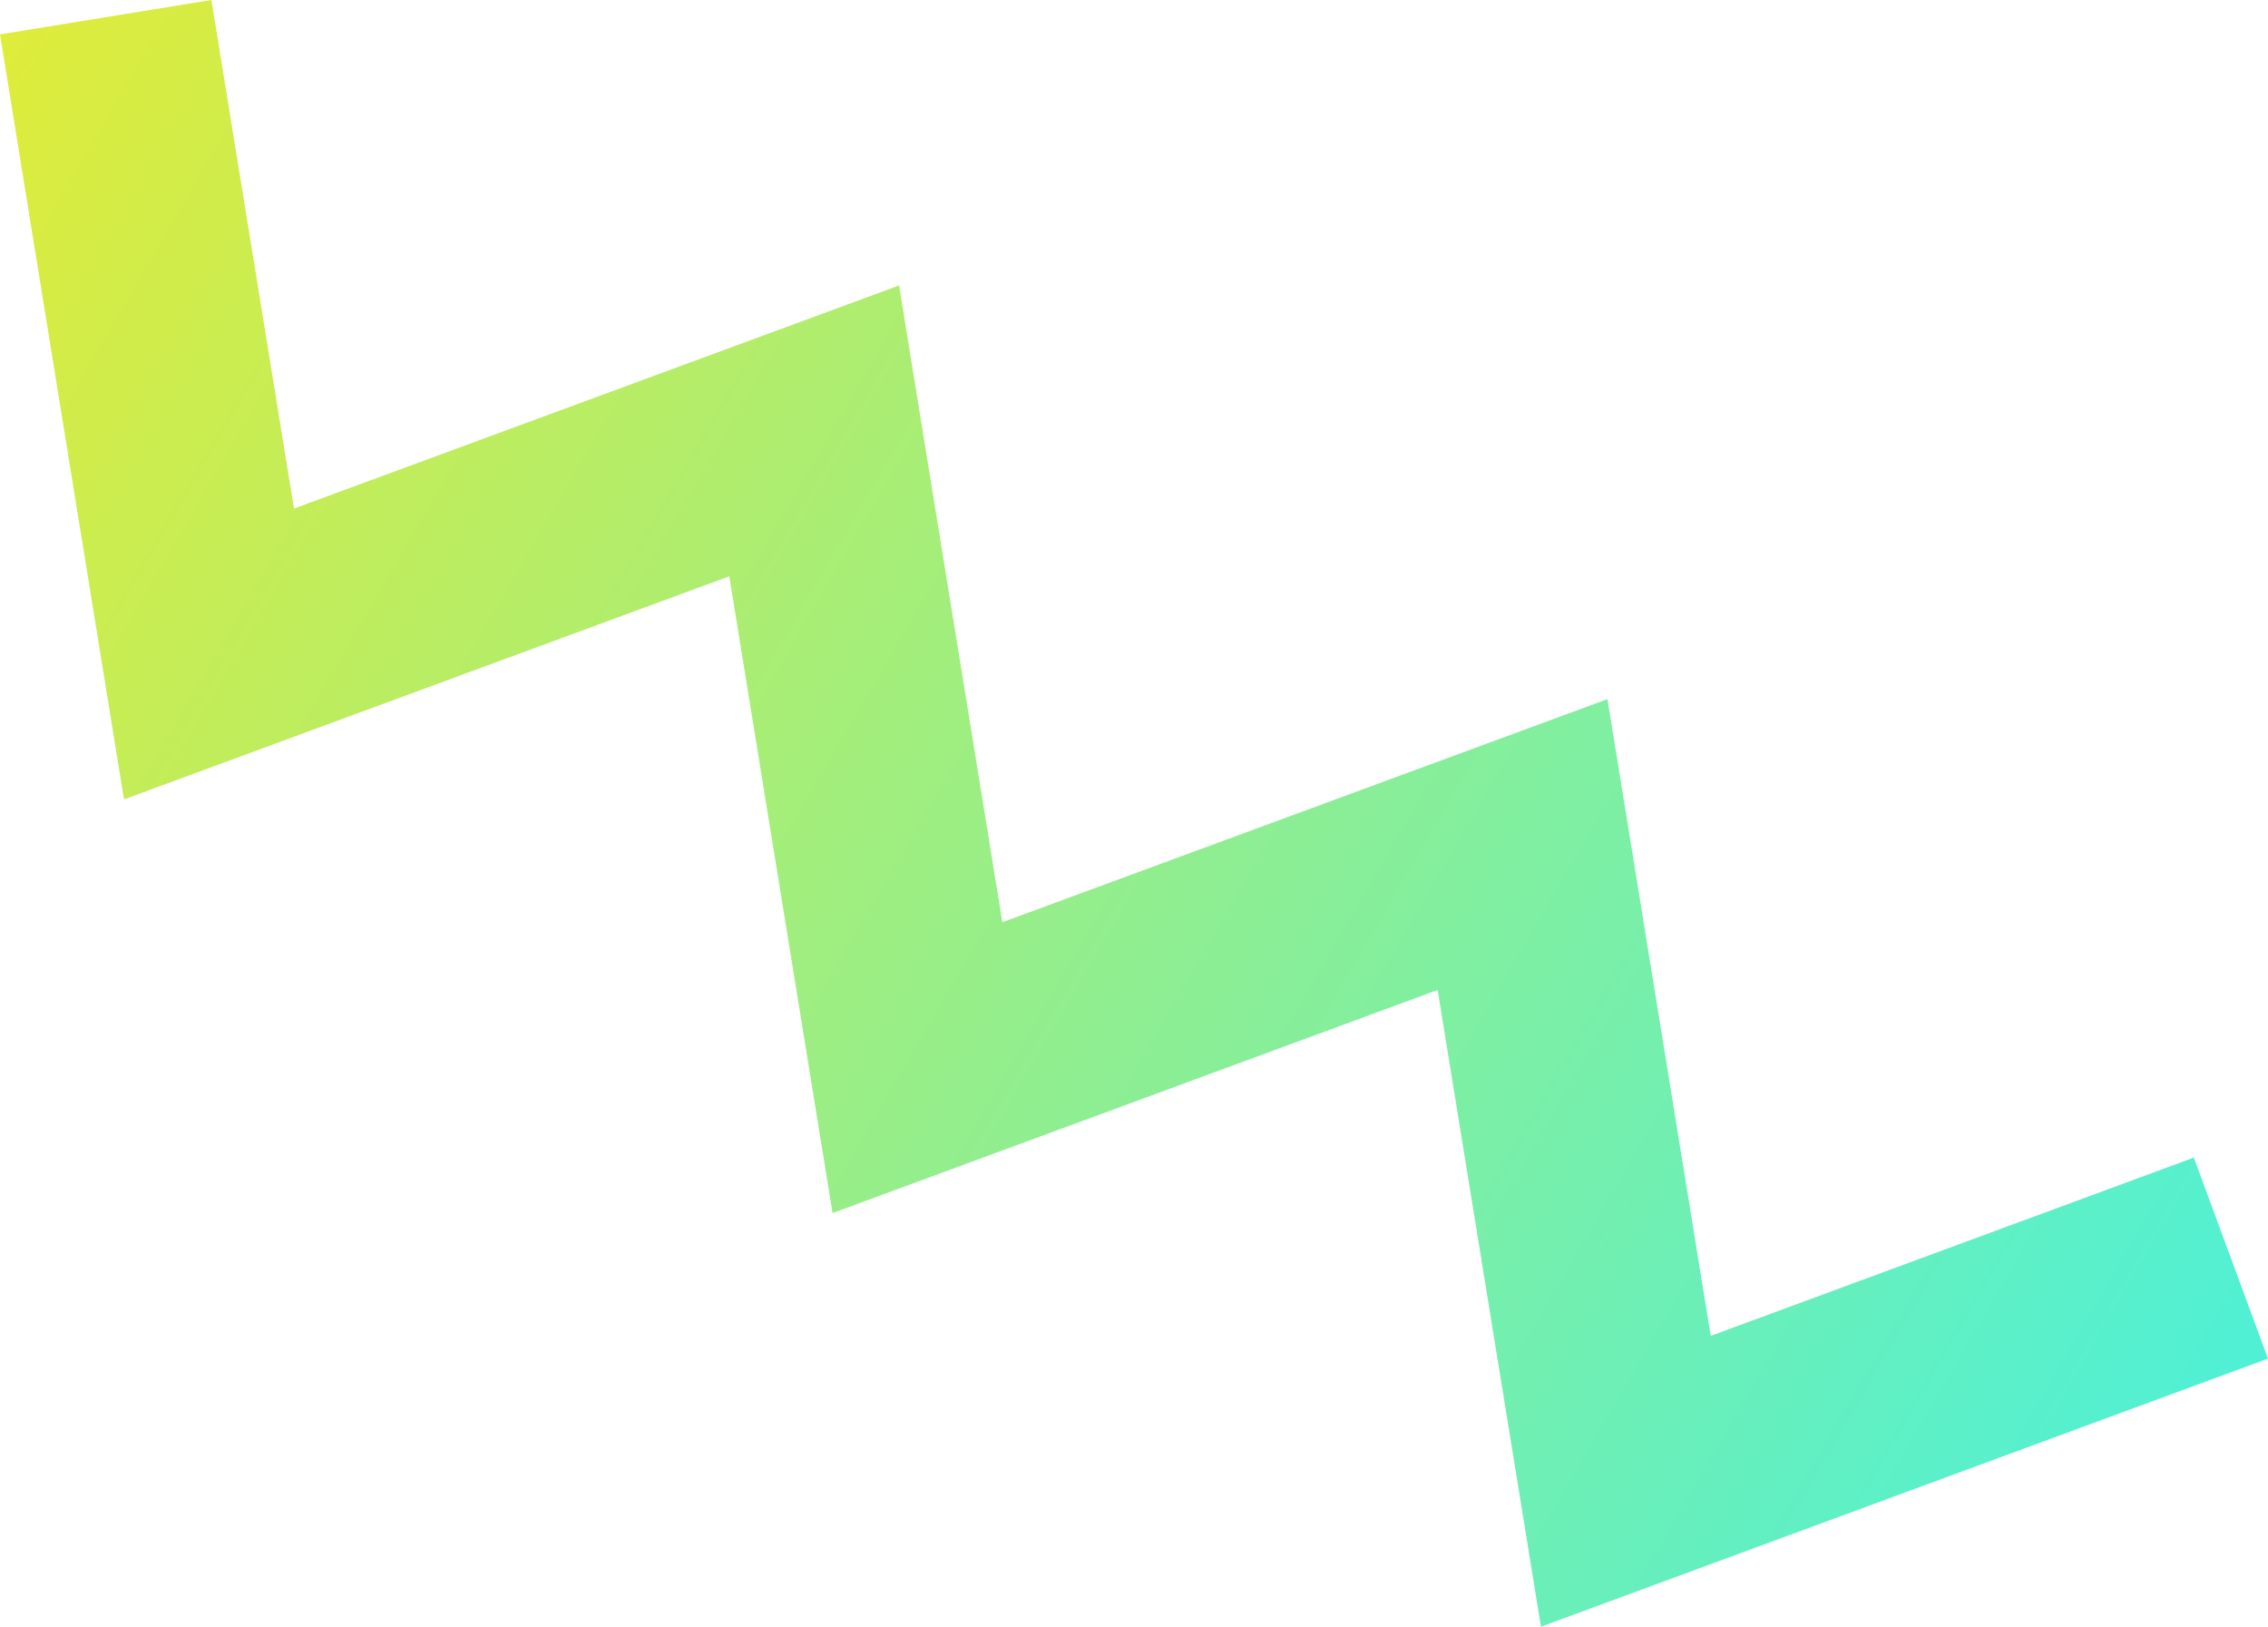 <svg xmlns="http://www.w3.org/2000/svg" xmlns:xlink="http://www.w3.org/1999/xlink" viewBox="0 0 112.86 80.93"><defs><linearGradient id="New_Gradient_Swatch_4" x1="39.29" y1="2078.87" x2="169.98" y2="2078.87" gradientTransform="translate(1009.63 -1805.66) rotate(30.28)" gradientUnits="userSpaceOnUse"><stop offset="0" stop-color="#dfec3a"/><stop offset="1" stop-color="#4ff0d6"/></linearGradient></defs><title>pattern-1.9</title><g id="Layer_2" data-name="Layer 2"><g id="Layer_1-2" data-name="Layer 1"><polygon points="76.68 80.93 71.54 49.25 41.43 60.35 36.29 28.67 6.17 39.77 0 1.71 10.52 0 14.63 25.3 44.74 14.2 49.88 45.88 79.99 34.78 85.13 66.46 109.17 57.59 112.86 67.59 76.68 80.93" style="fill:url(#New_Gradient_Swatch_4)"/></g></g></svg>